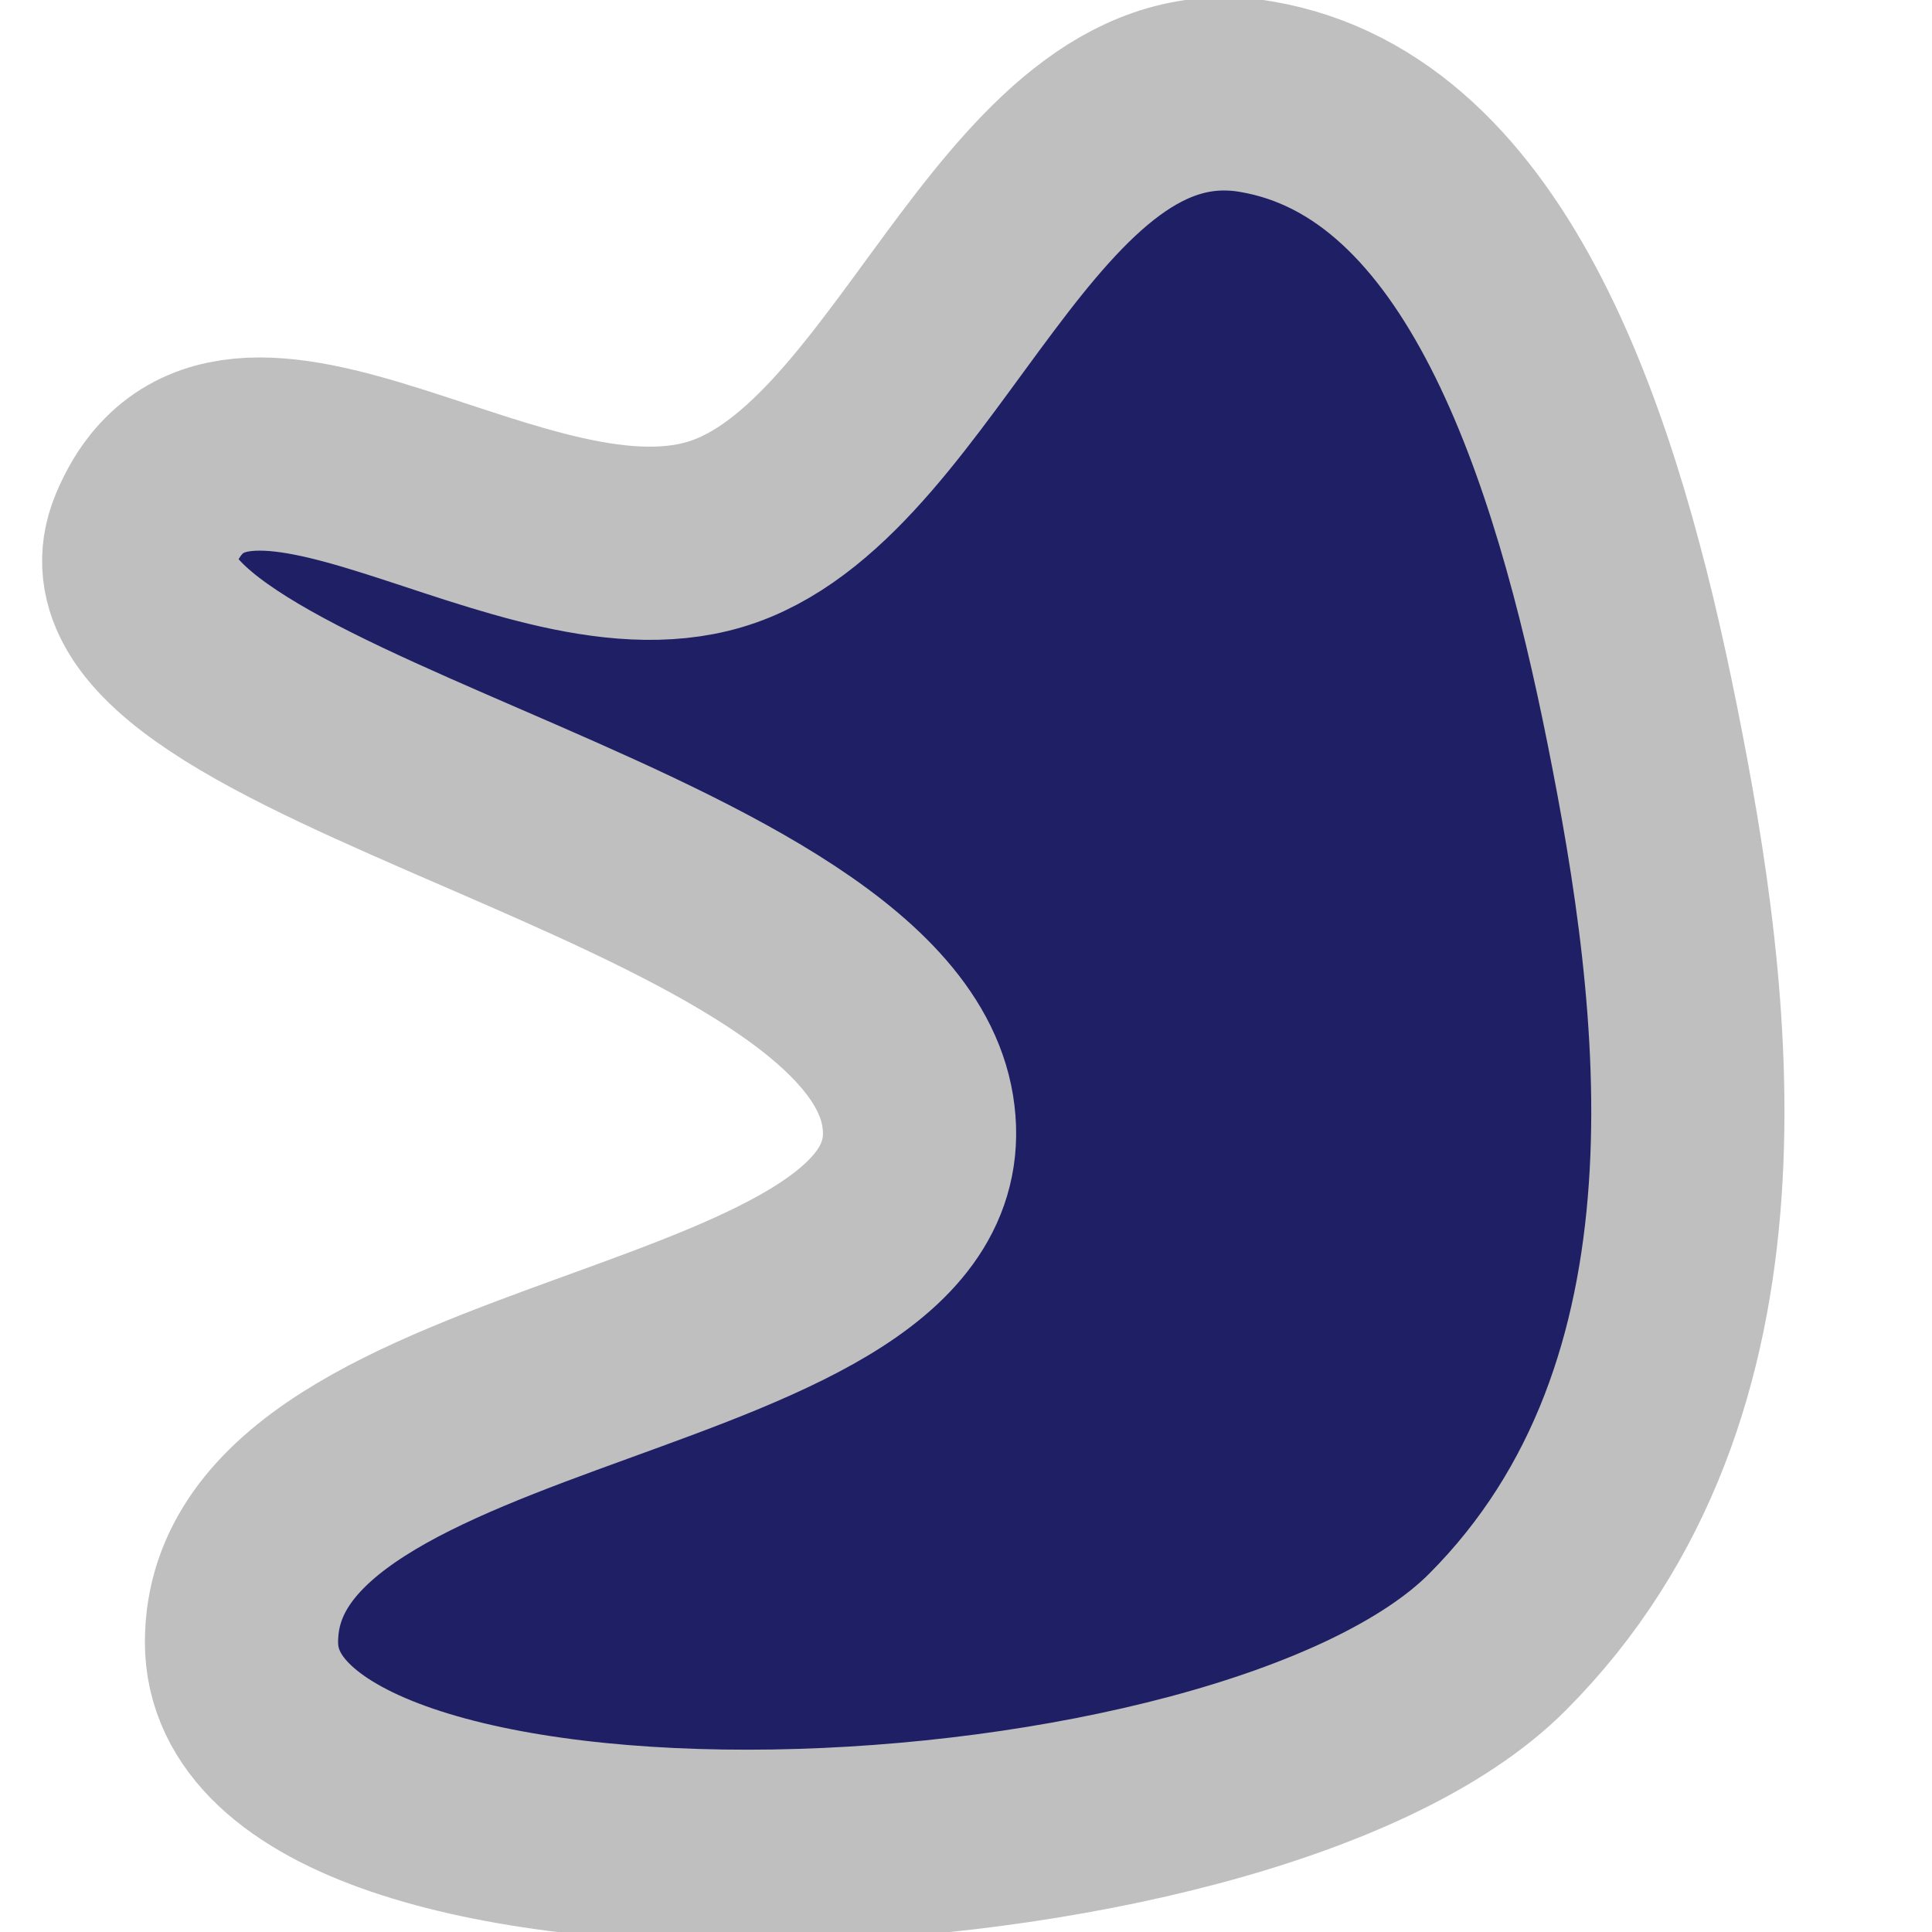 <?xml version="1.0" encoding="UTF-8"?>
<!-- Created with Inkscape (http://www.inkscape.org/) -->
<svg id="svg3039" width="20" height="20" version="1.1" xmlns="http://www.w3.org/2000/svg" xmlns:cc="http://creativecommons.org/ns#" xmlns:dc="http://purl.org/dc/elements/1.1/" xmlns:rdf="http://www.w3.org/1999/02/22-rdf-syntax-ns#">
 <g id="layer1" transform="translate(0,4)">
  <path id="path6382" transform="translate(0,-4)" d="m7.5 5.5c2.057-0.734 3.078-4.908 5.5-4.5 2.422 0.408 3.436 3.681 4 6.5 0.564 2.819 1.123 6.872-1.5 9.5s-13 3-13 0 7.446-2.749 7-5.5c-0.446-2.751-8.879-3.878-8-6 0.879-2.122 3.943 0.734 6 0z" fill="#1f1f65" stroke="#bfbfbf" stroke-linejoin="round" stroke-width="2"/>
 </g>
</svg>
